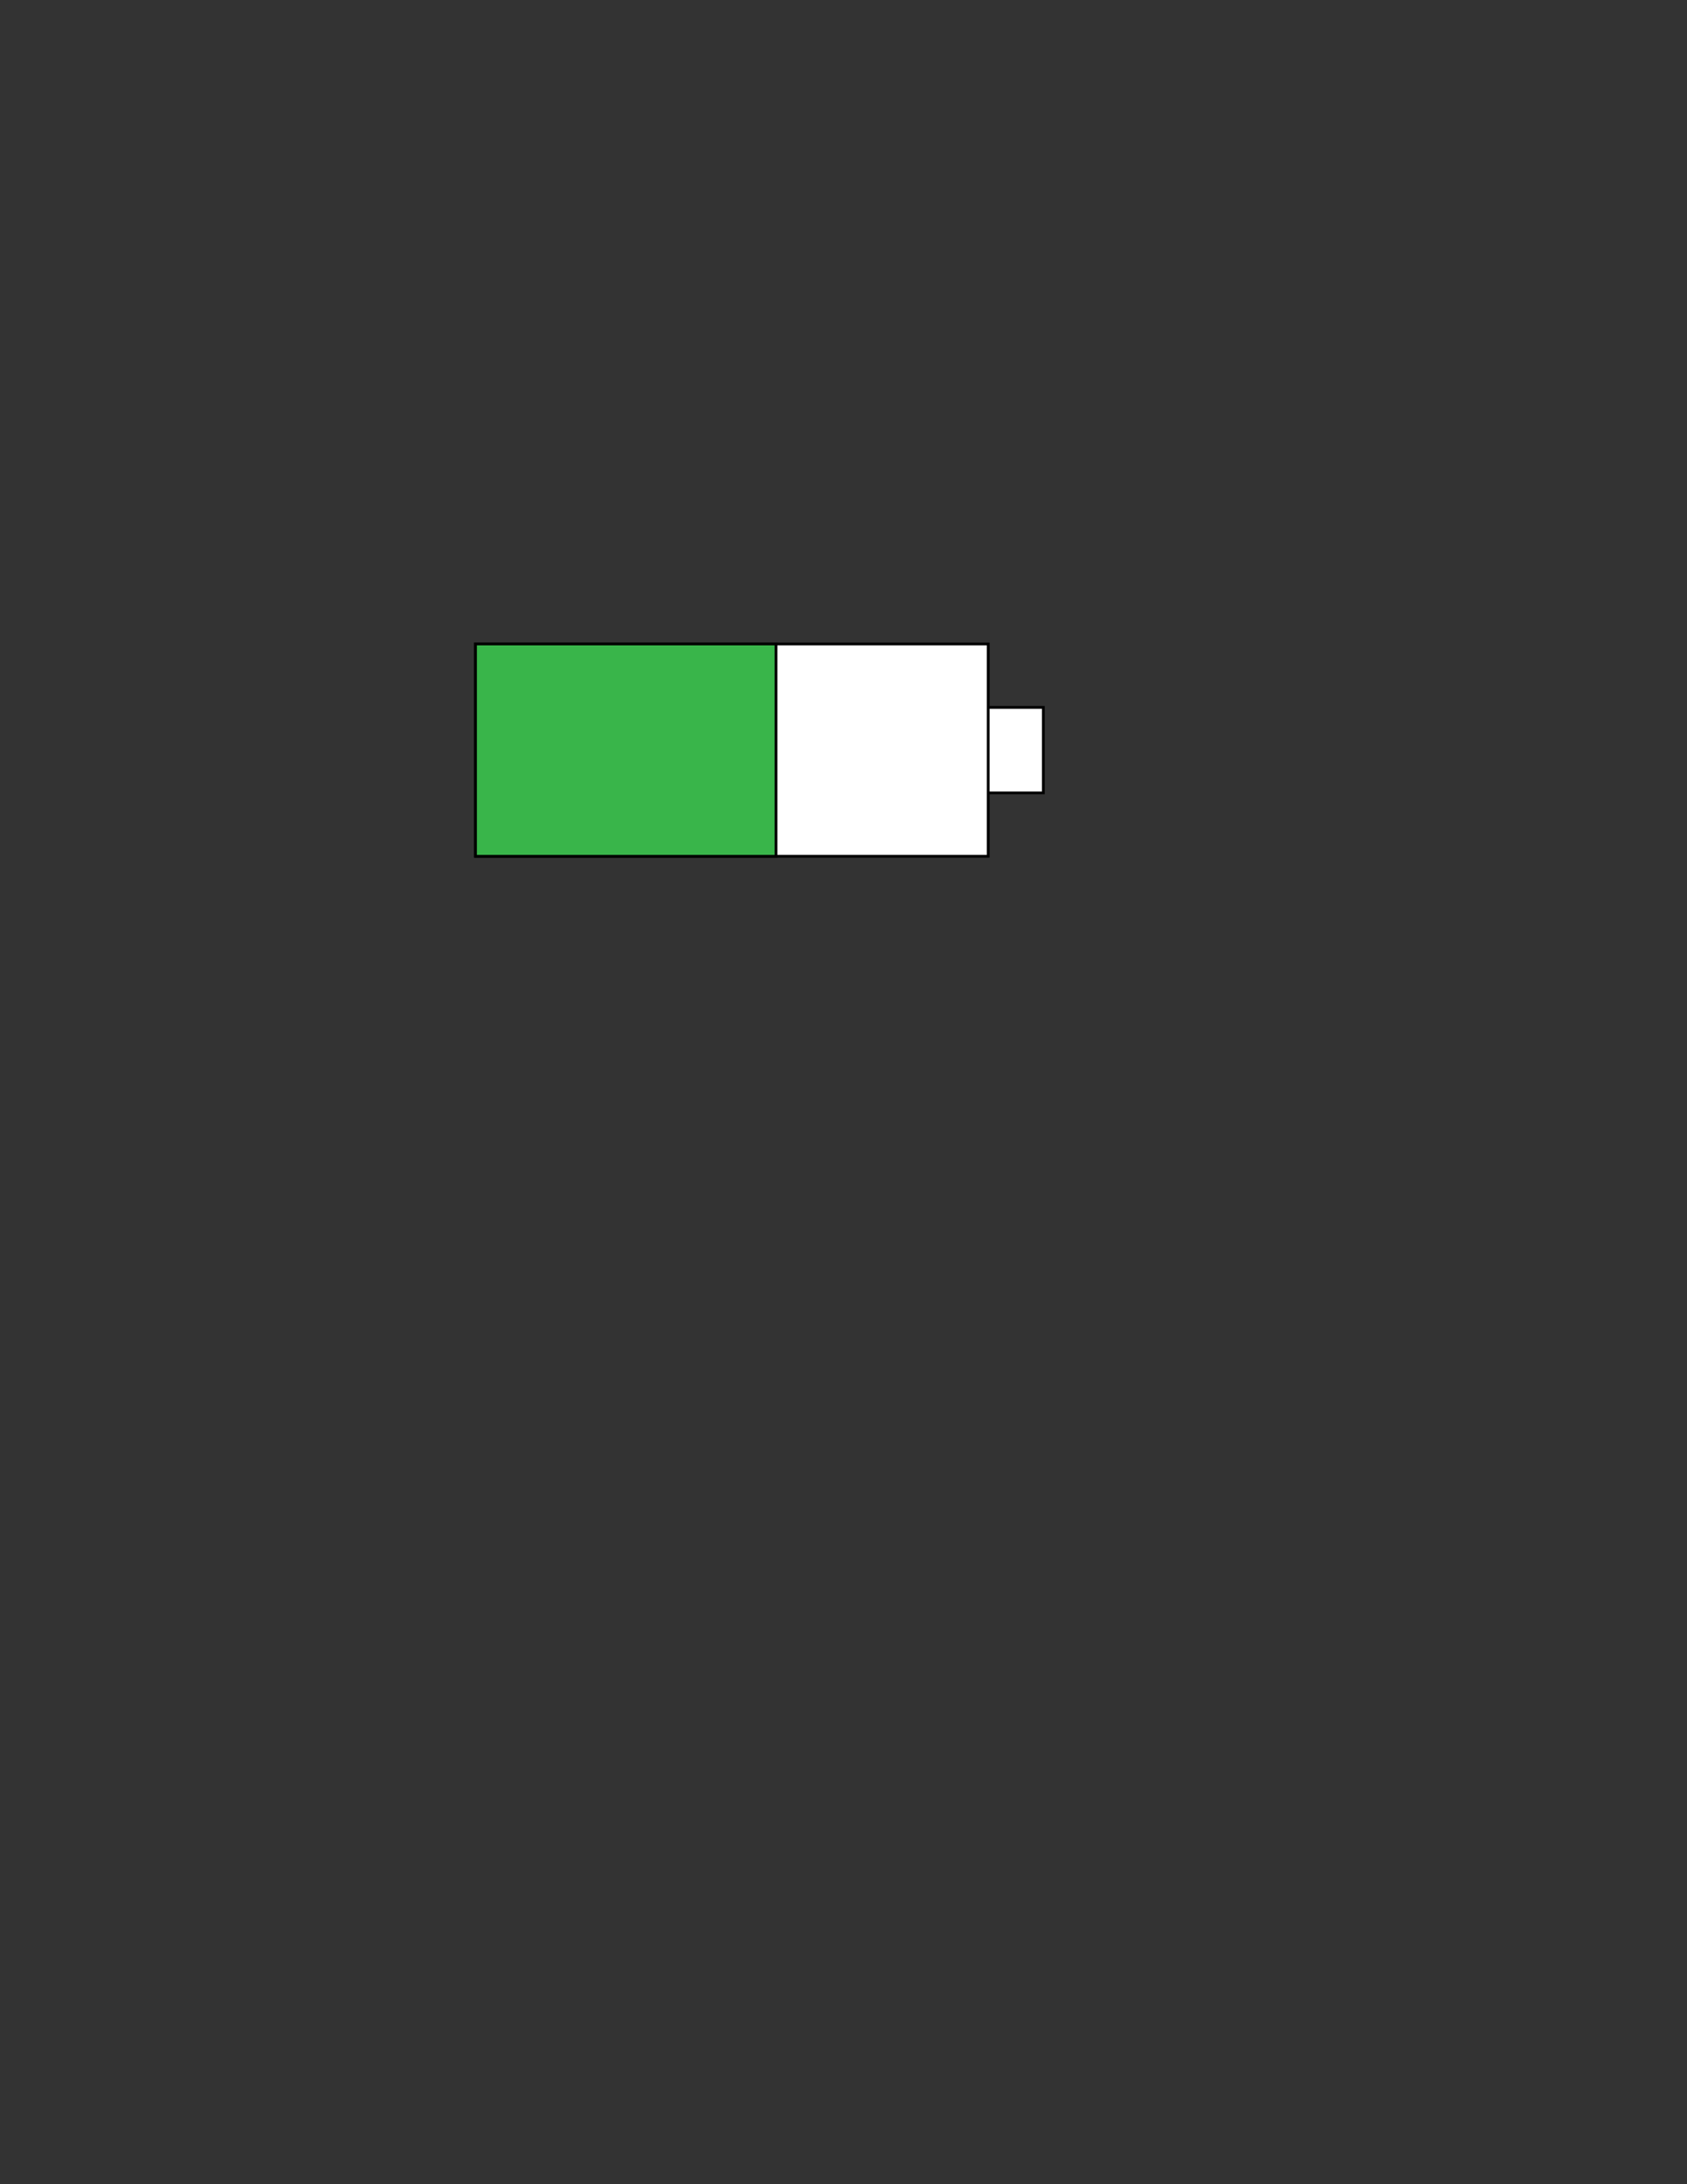 <?xml version="1.0" encoding="utf-8"?>
<!-- Generator: Adobe Illustrator 26.0.2, SVG Export Plug-In . SVG Version: 6.00 Build 0)  -->
<svg version="1.1" id="battery_x5F_icon" xmlns="http://www.w3.org/2000/svg" xmlns:xlink="http://www.w3.org/1999/xlink" x="0px"
	 y="0px" viewBox="0 0 612 792" style="enable-background:new 0 0 612 792;" xml:space="preserve">
<rect x="0" y="0" width="612" height="792" fill="#333333" stroke="none"/>
<style type="text/css">
	.st0{fill:#FFFFFF;stroke:#000000;stroke-miterlimit:10;}
	.st1{fill:#39B54A;stroke:#000000;stroke-miterlimit:10;}
</style>
<path id="batteryBorder" class="st0" d="M358.5,310.5h-186v-77h186V310.5z M378.5,271.1c0-4.9,0-9.8,0-14.6h-10.4h-9.6v31h20
	C378.5,282,378.5,276.6,378.5,271.1z"/>
<rect id="chargedIndicator" x="172.5" y="233.5" class="st1" width="109" height="77"/>
</svg>
